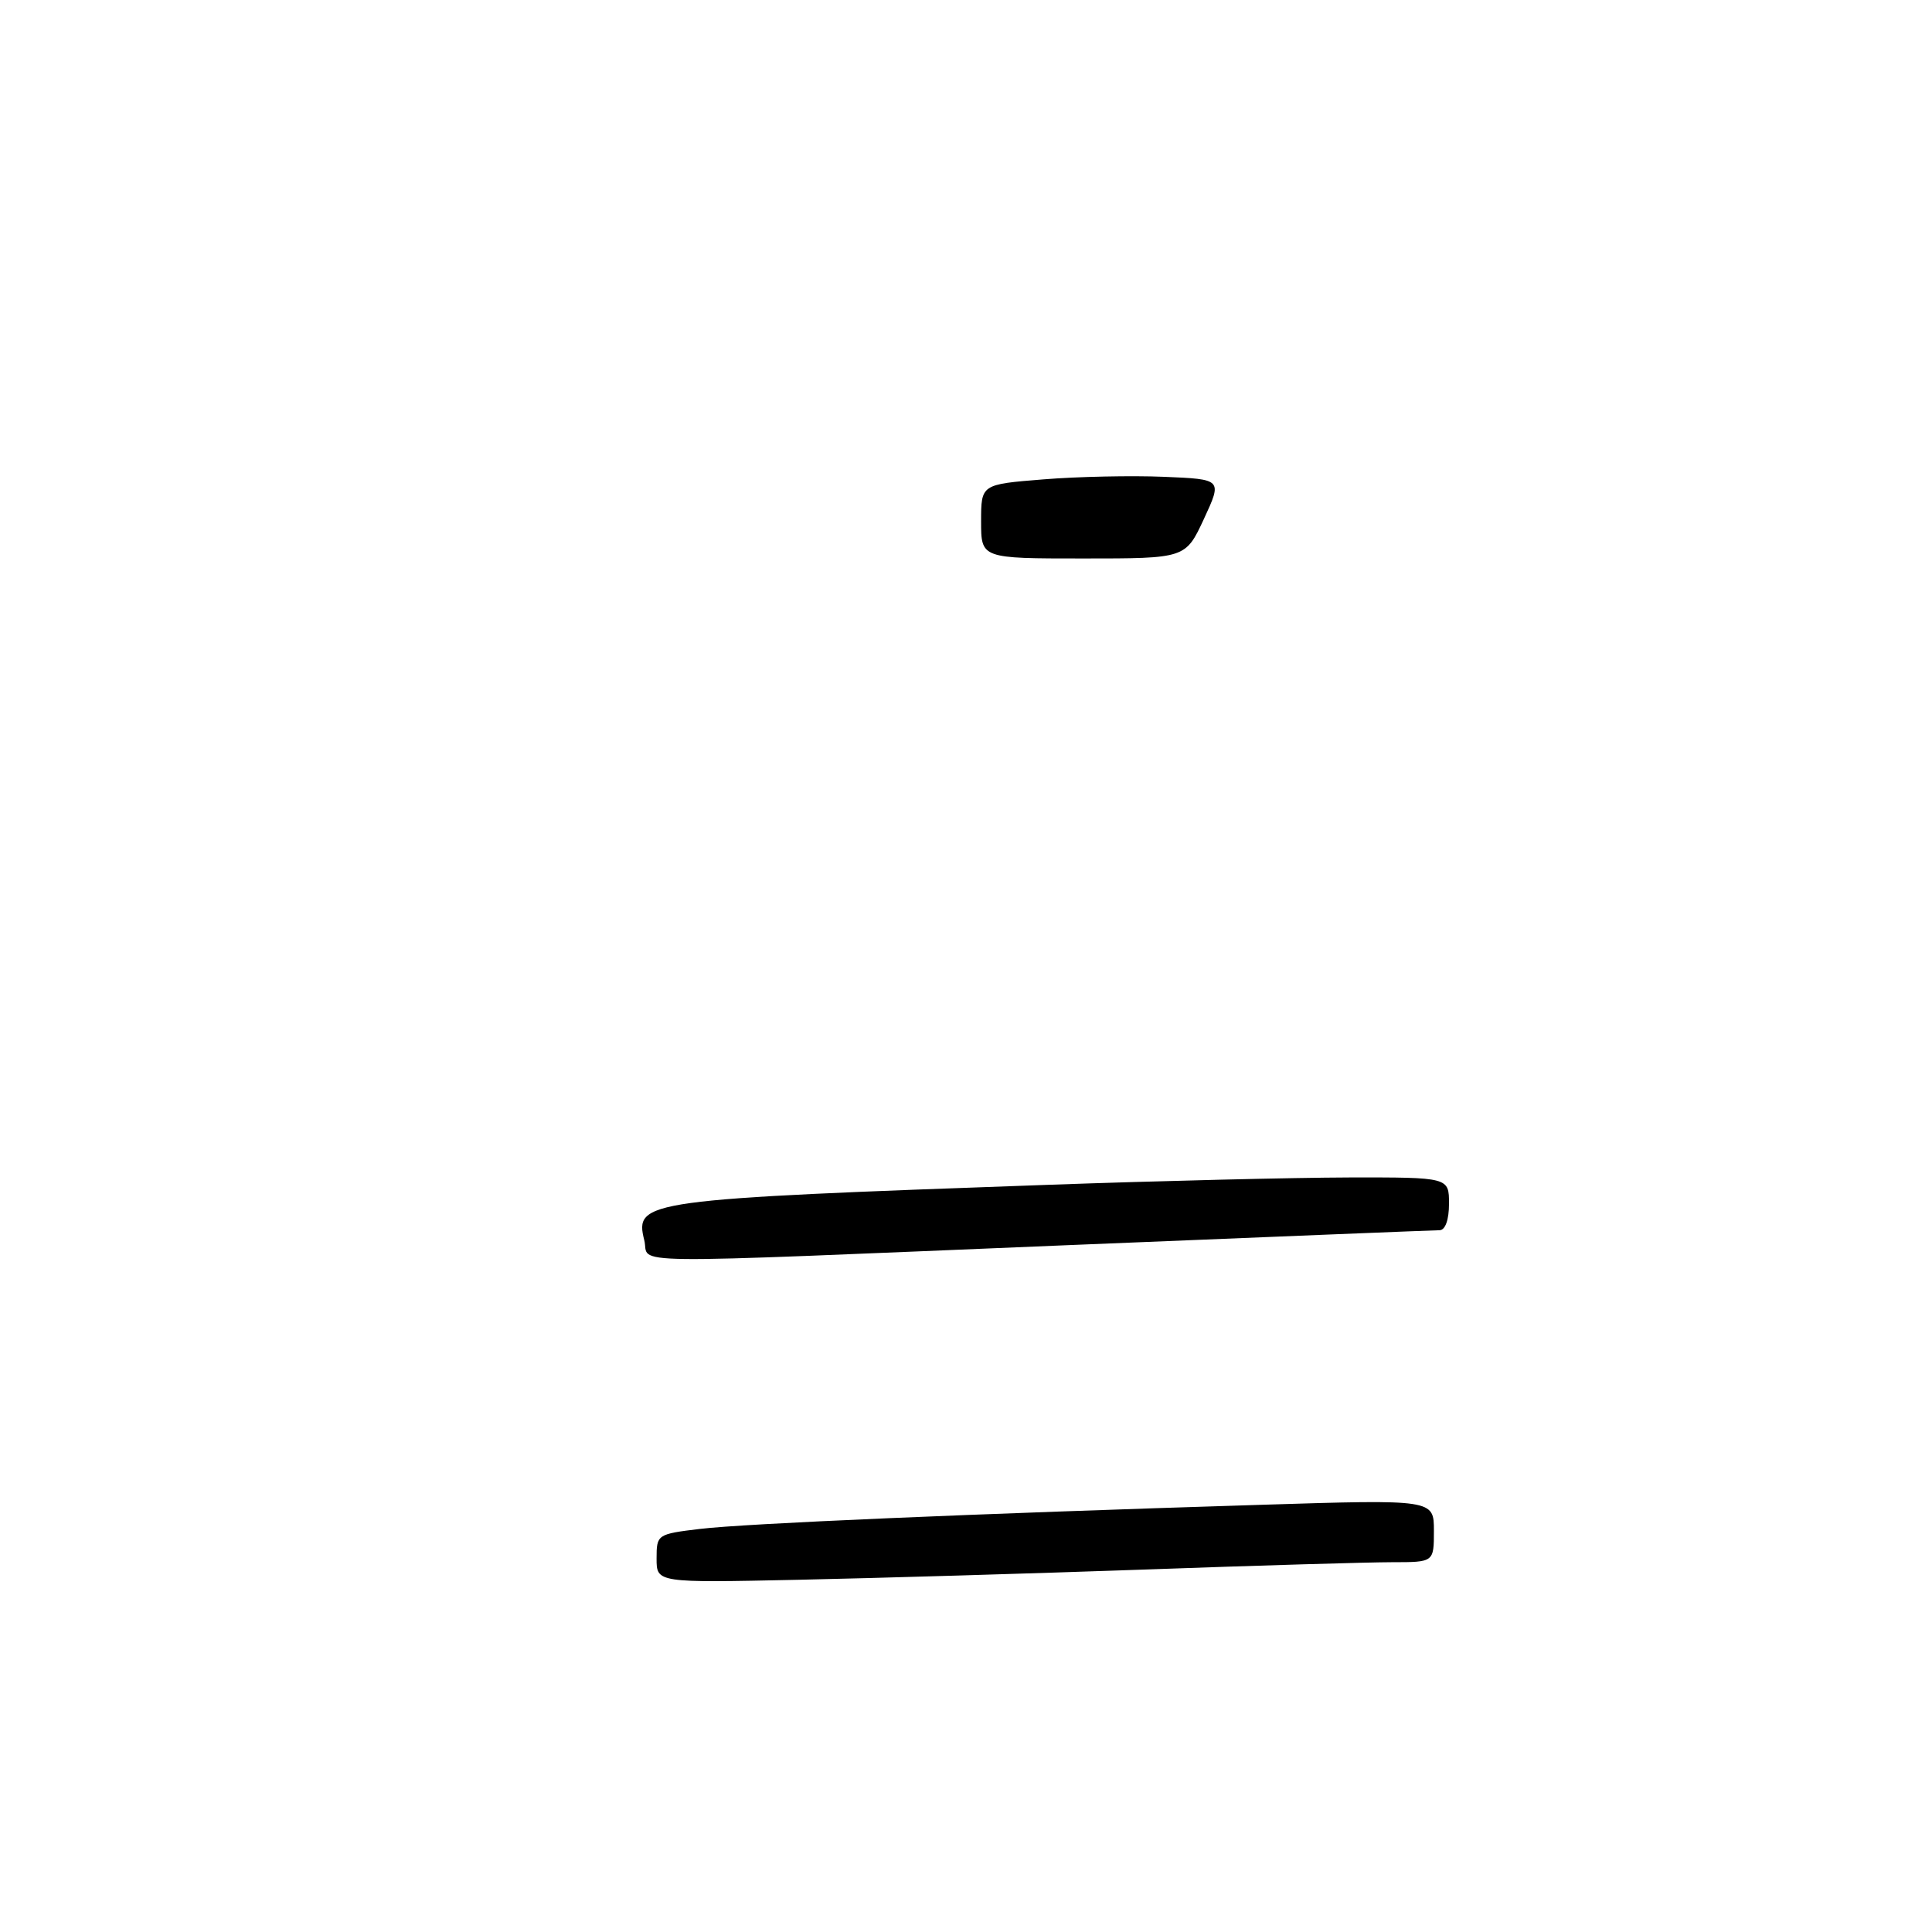 <?xml version="1.0" encoding="UTF-8" standalone="no"?>
<!DOCTYPE svg PUBLIC "-//W3C//DTD SVG 1.1//EN" "http://www.w3.org/Graphics/SVG/1.1/DTD/svg11.dtd" >
<svg xmlns="http://www.w3.org/2000/svg" xmlns:xlink="http://www.w3.org/1999/xlink" version="1.1" viewBox="0 0 256 256">
 <g >
 <path fill="currentColor"
d=" M 87.00 206.51 C 87.00 203.33 87.08 203.27 92.75 202.59 C 98.75 201.87 128.49 200.59 167.25 199.39 C 190.00 198.68 190.00 198.68 190.00 202.84 C 190.00 207.00 190.00 207.00 184.49 207.00 C 181.46 207.00 166.72 207.43 151.74 207.97 C 136.76 208.50 116.06 209.11 105.75 209.33 C 87.00 209.73 87.00 209.73 87.00 206.51 Z  M 85.37 164.34 C 84.05 159.06 85.26 158.90 139.00 156.99 C 153.57 156.47 171.46 156.04 178.75 156.02 C 192.00 156.00 192.00 156.00 192.00 159.50 C 192.00 161.63 191.51 163.00 190.75 163.01 C 190.06 163.01 167.90 163.91 141.50 164.99 C 80.44 167.51 86.18 167.58 85.37 164.34 Z  M 130.00 69.09 C 130.00 64.18 130.00 64.18 138.25 63.52 C 142.79 63.15 149.98 63.00 154.23 63.18 C 161.96 63.50 161.96 63.50 159.53 68.75 C 157.09 74.00 157.09 74.00 143.55 74.00 C 130.00 74.00 130.00 74.00 130.00 69.09 Z "/>
</g>
</svg>